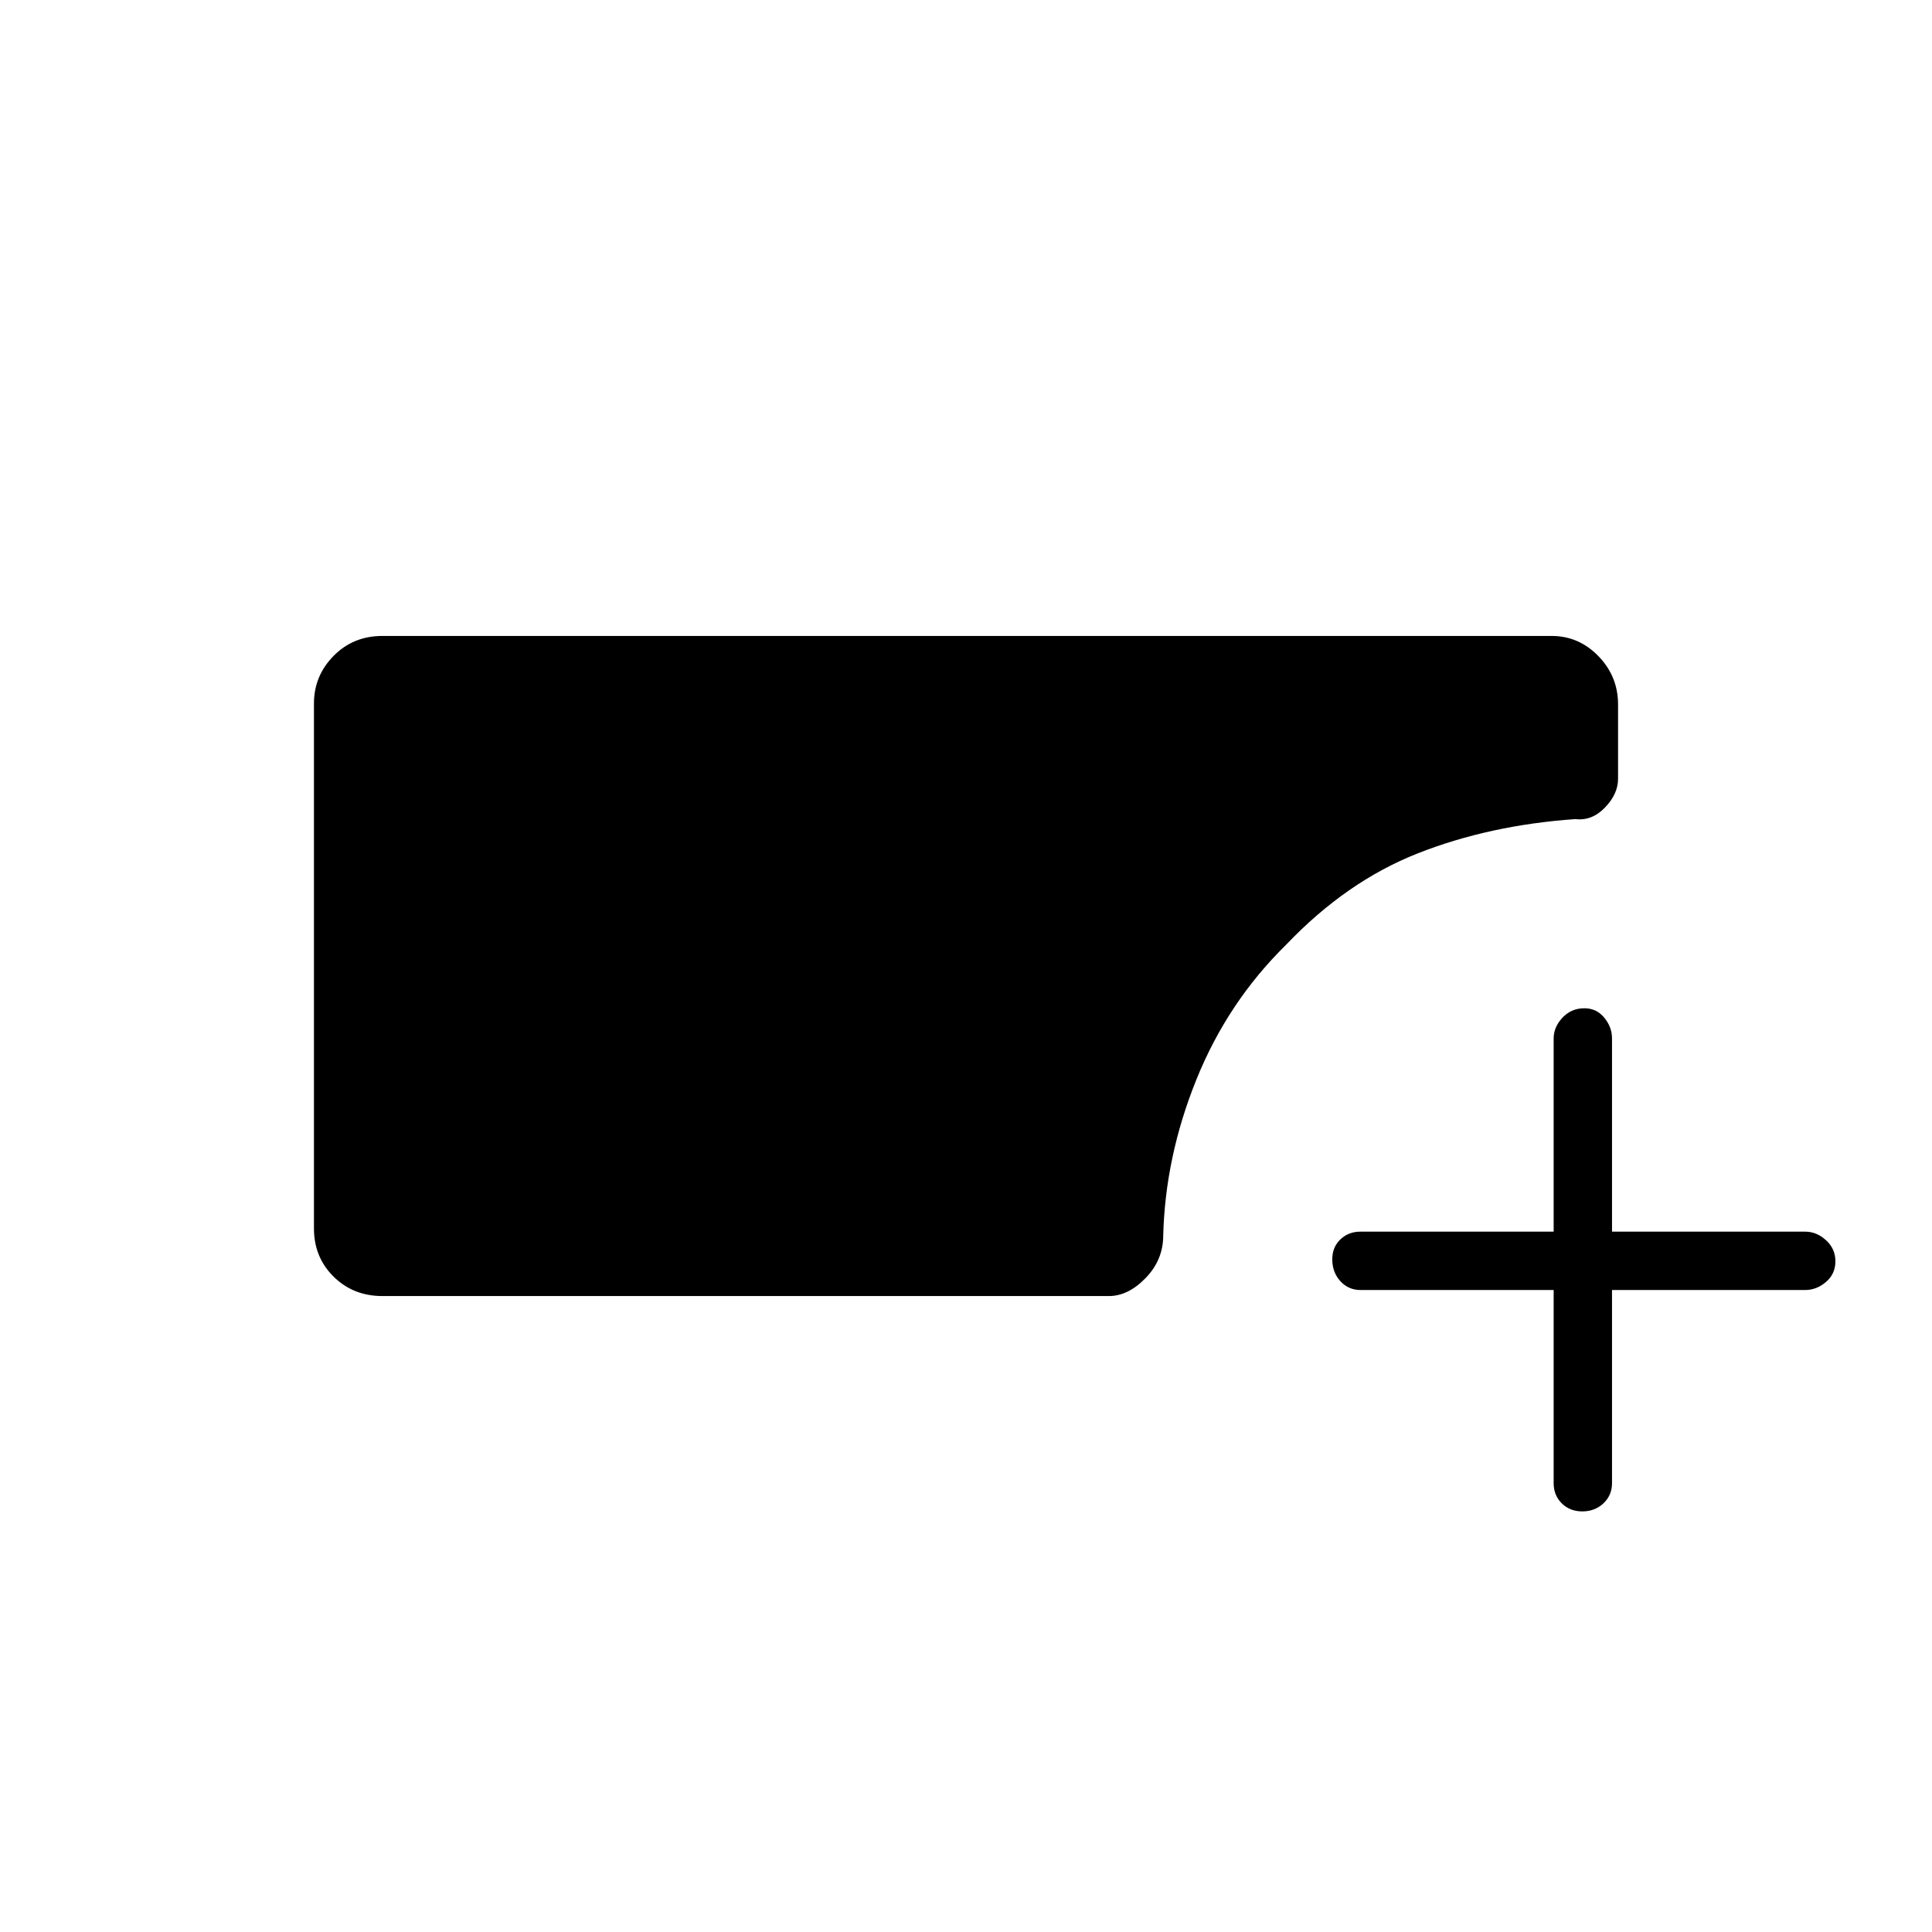 <svg xmlns="http://www.w3.org/2000/svg" height="48" viewBox="0 -960 960 960" width="48"><path d="M190-316q-14.48 0-24.24-9.65Q156-335.3 156-349.6v-260.82q0-13.75 9.76-23.67Q175.52-644 190-644h581q13.5 0 23.25 10.04T804-610v37q0 7.53-6.5 14.26Q791-552 782.81-553q-42.7 3-78.25 17Q669-522 639-490.5q-29 28.5-44.5 66.88-15.5 38.38-16.5 77.53 0 12.09-8.7 21.09-8.69 9-18.3 9H190Zm582-3h-96q-5.95 0-9.97-4.38-4.03-4.39-4.03-10.87 0-6.05 4.03-9.9Q670.05-348 676-348h96v-96q0-5.65 4.38-10.33 4.39-4.67 10.87-4.67 6.05 0 9.9 4.67Q801-449.65 801-444v96h96q5.65 0 10.32 4.24 4.68 4.23 4.68 10.5 0 6.26-4.68 10.26-4.67 4-10.32 4h-96v96q0 5.95-4.24 9.98-4.23 4.02-10.5 4.02-6.26 0-10.26-4.02-4-4.03-4-9.98v-96Z"/></svg>